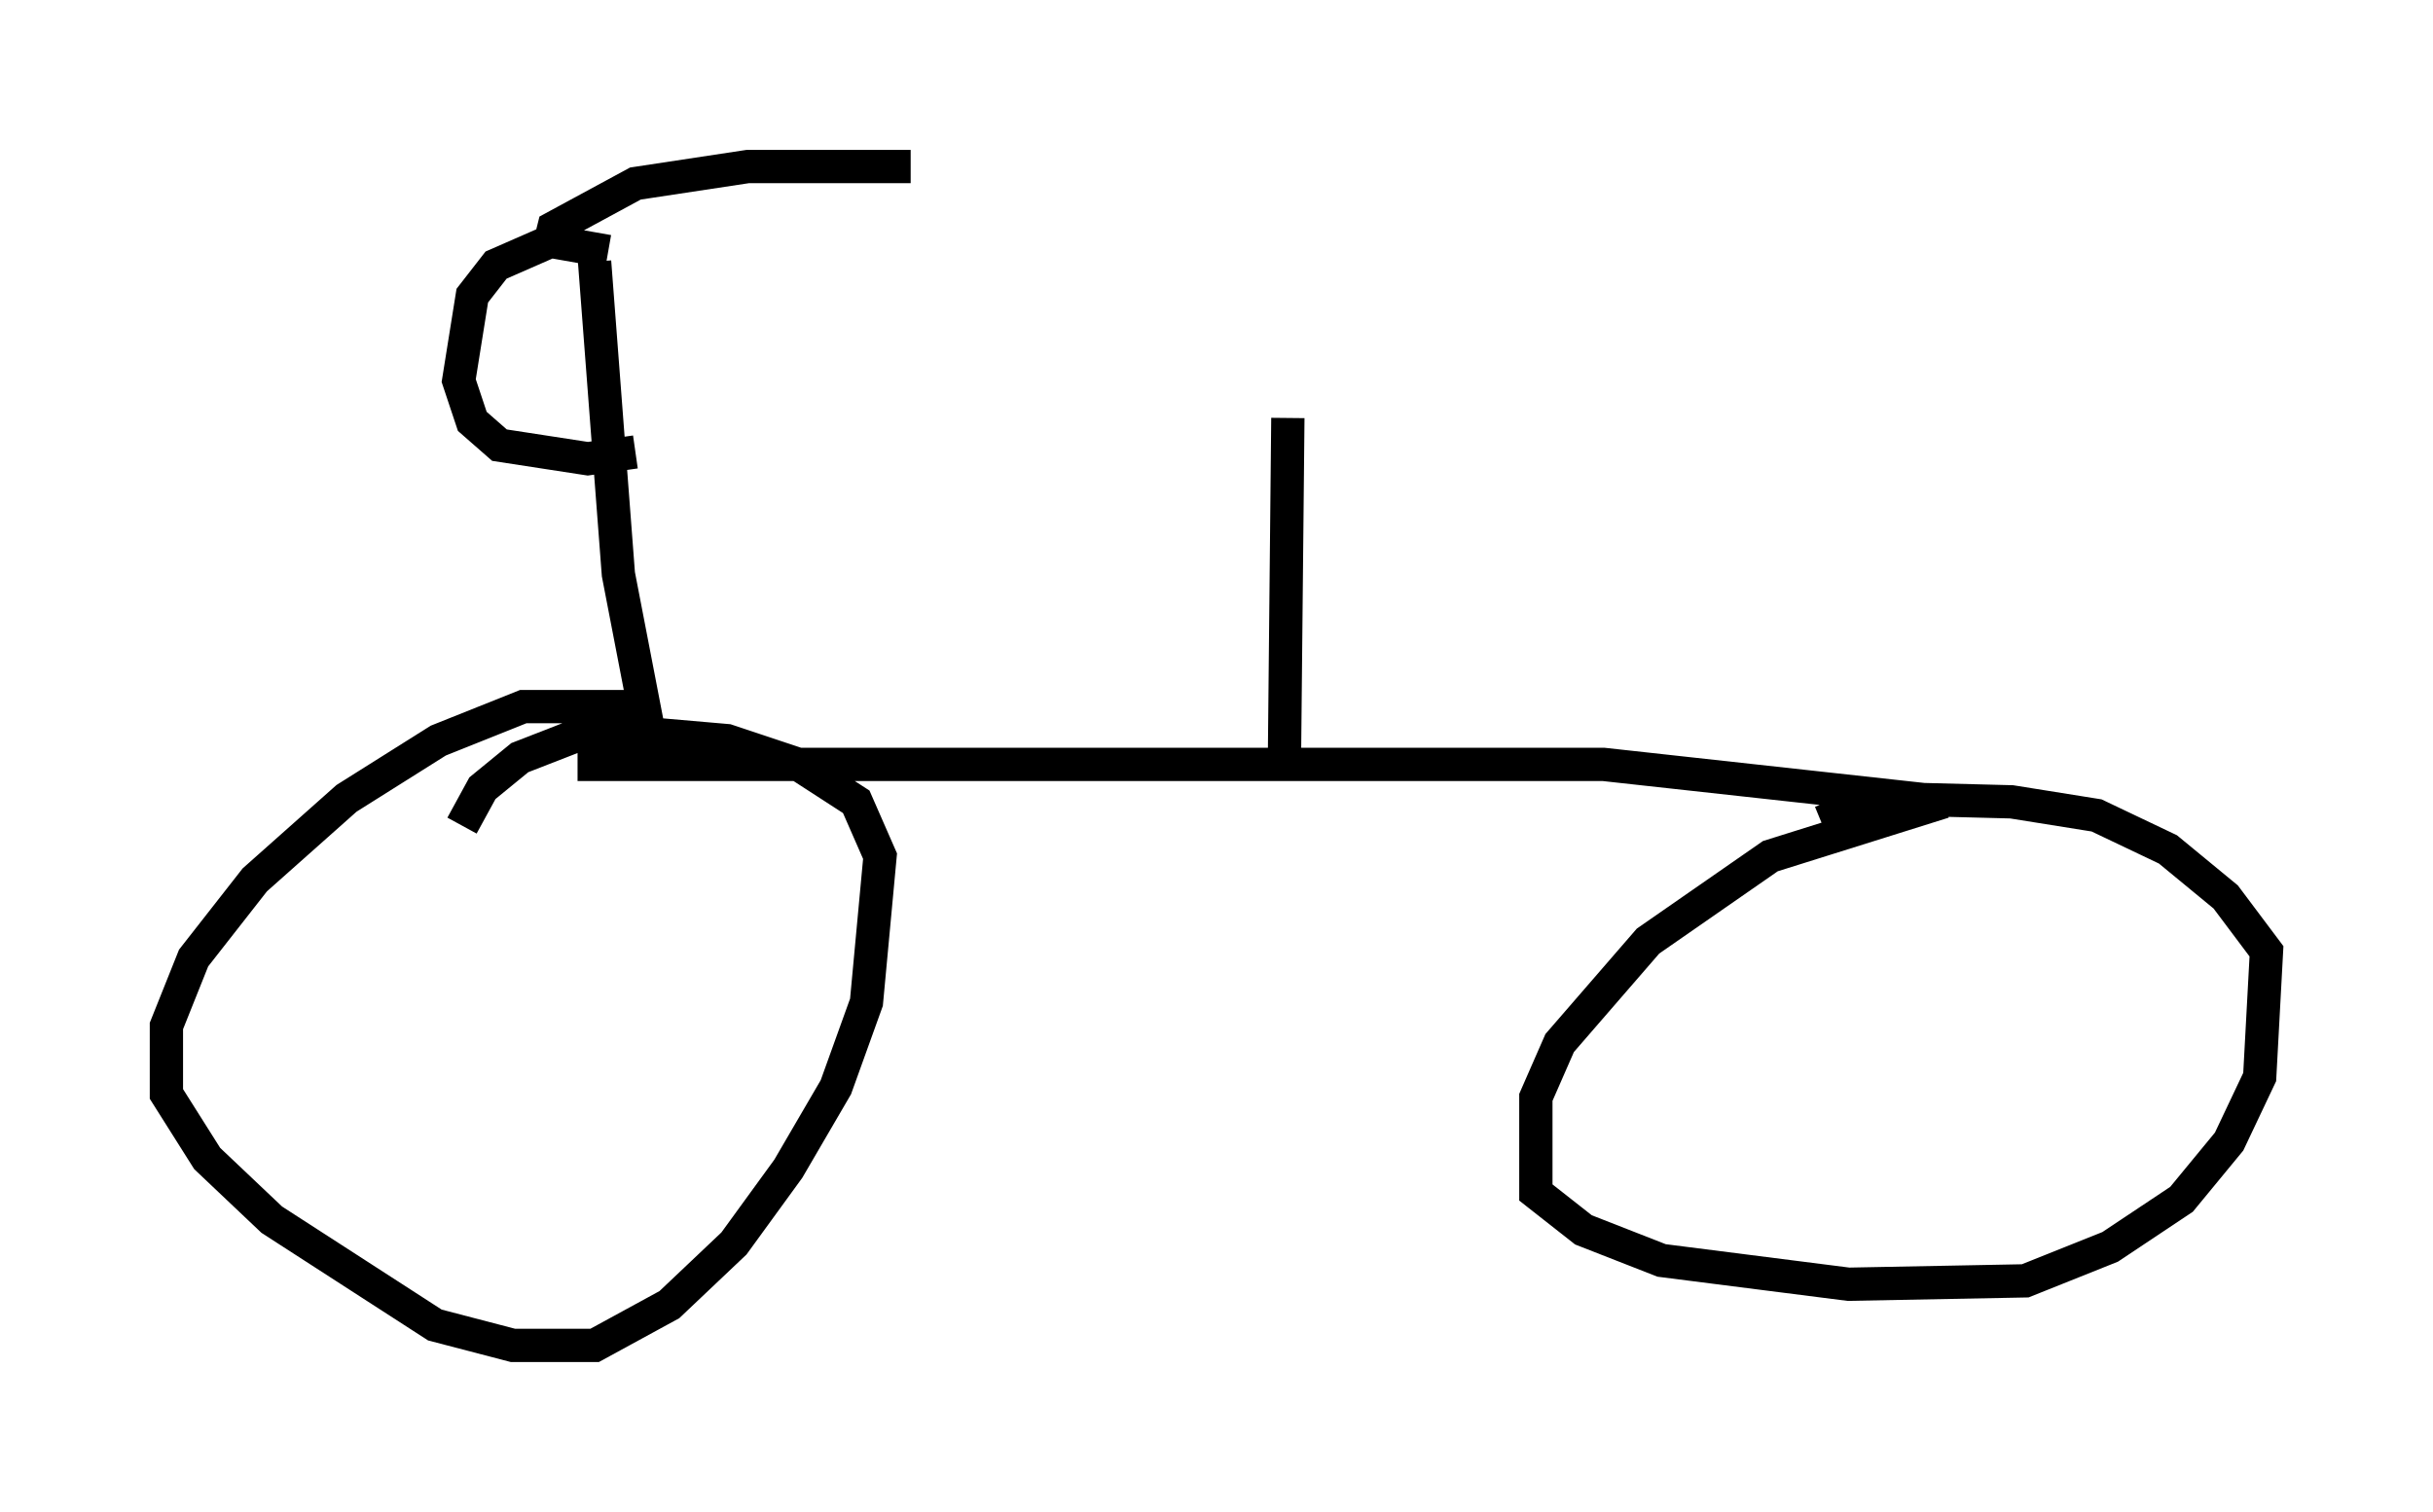 <?xml version="1.0" encoding="utf-8" ?>
<svg baseProfile="full" height="45.423" version="1.1" width="73.088" xmlns="http://www.w3.org/2000/svg" xmlns:ev="http://www.w3.org/2001/xml-events" xmlns:xlink="http://www.w3.org/1999/xlink"><defs /><rect fill="white" height="45.423" width="73.088" x="0" y="0" /><path d="M19.802, 21.64 m-0.613, -0.408 l-3.471, 0.0 -2.552, 1.021 l-2.756, 1.735 -2.756, 2.45 l-1.838, 2.348 -0.817, 2.042 l0.0, 2.042 1.225, 1.94 l1.94, 1.838 4.9, 3.165 l2.348, 0.613 2.45, 0.0 l2.246, -1.225 1.94, -1.838 l1.633, -2.246 1.429, -2.45 l0.919, -2.552 0.408, -4.39 l-0.715, -1.633 -1.735, -1.123 l-2.144, -0.715 -2.348, -0.204 l-2.042, 0.0 -1.838, 0.715 l-1.123, 0.919 -0.613, 1.123 m3.471, -1.838 l30.83, 0.0 10.208, 1.123 l-5.206, 1.633 -3.675, 2.552 l-2.654, 3.063 -0.715, 1.633 l0.0, 2.858 1.429, 1.123 l2.348, 0.919 5.615, 0.715 l5.308, -0.102 2.552, -1.021 l2.144, -1.429 1.429, -1.735 l0.919, -1.94 0.204, -3.777 l-1.225, -1.633 -1.735, -1.429 l-2.144, -1.021 -2.552, -0.408 l-3.981, -0.102 -1.735, 0.715 m-36.852, -16.844 l0.715, 9.392 1.123, 5.819 m-1.429, -15.517 l-1.735, -0.306 -1.633, 0.715 l-0.715, 0.919 -0.408, 2.552 l0.408, 1.225 0.817, 0.715 l2.654, 0.408 1.429, -0.204 m-2.654, -5.921 l0.204, -0.817 2.45, -1.327 l3.369, -0.51 4.9, 0.0 m11.331, 7.554 l-0.102, 10.208 " fill="none" stroke="black" stroke-width="1" /></svg>